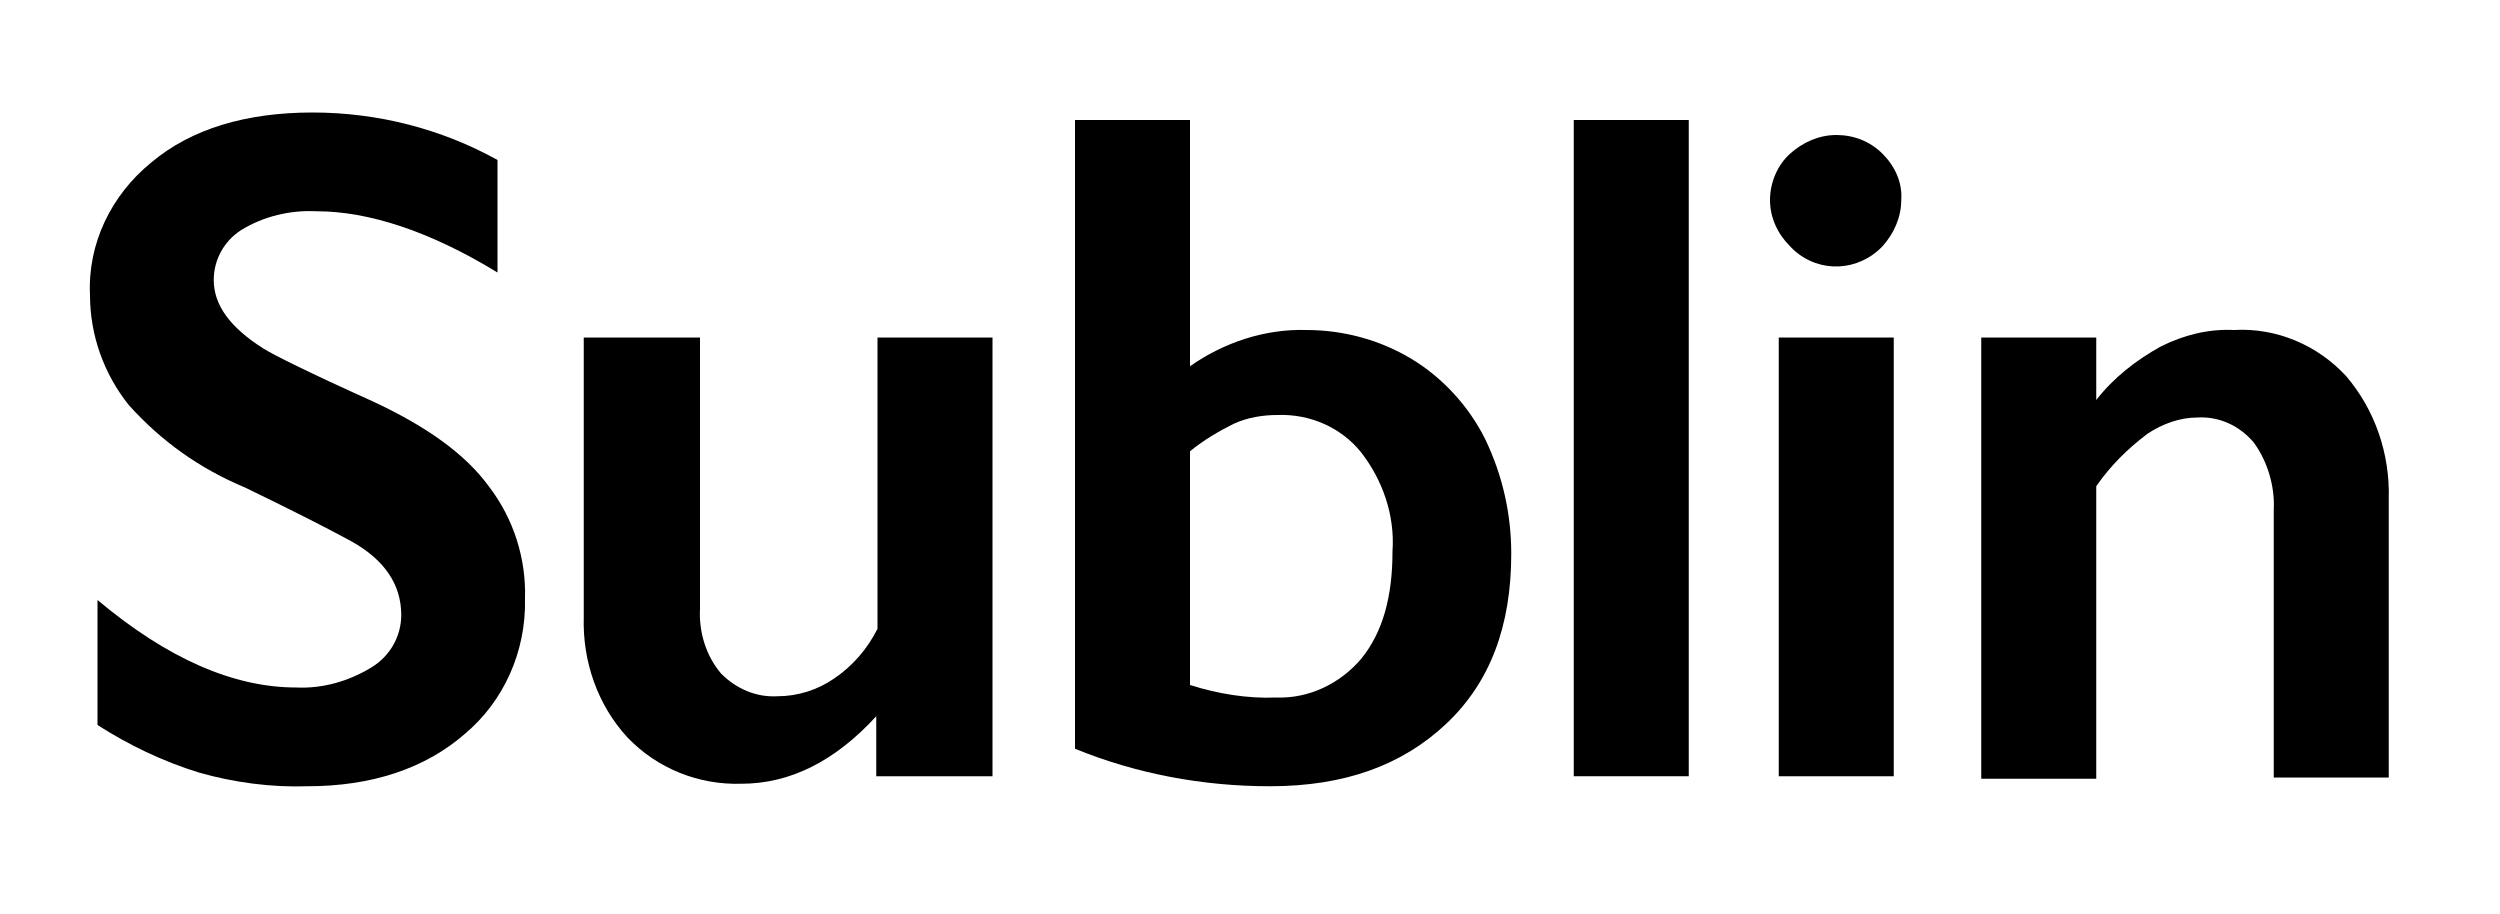 <?xml version="1.0" encoding="utf-8"?>
<!-- Generator: Adobe Illustrator 27.6.1, SVG Export Plug-In . SVG Version: 6.00 Build 0)  -->
<svg version="1.1" id="Layer_1" xmlns="http://www.w3.org/2000/svg" xmlns:xlink="http://www.w3.org/1999/xlink" x="0px" y="0px"
	 viewBox="0 0 200 73.1" style="enable-background:new 0 0 200 73.1;" xml:space="preserve">
<path d="M25,9c5.2,0,10.3,1.3,14.8,3.8v9c-5.4-3.3-10.3-4.9-14.5-4.9c-2.1-0.1-4.2,0.4-6,1.5c-1.4,0.9-2.2,2.4-2.2,4
	c0,2,1.3,3.8,4,5.5c0.8,0.5,3.6,1.9,8.7,4.2c4.3,2,7.4,4.2,9.3,6.8c2,2.6,3,5.8,2.9,9c0.1,4.2-1.7,8.2-4.8,10.8
	c-3.2,2.8-7.5,4.2-12.6,4.2c-2.9,0.1-5.9-0.3-8.7-1.1c-2.9-0.9-5.6-2.2-8.1-3.8v-10c5.6,4.7,10.9,7,15.9,7c2.1,0.1,4.2-0.5,6-1.6
	c1.5-0.9,2.4-2.5,2.4-4.2c0-2.4-1.3-4.4-4-5.9c-2.2-1.2-5-2.6-8.5-4.3c-3.6-1.5-6.7-3.7-9.3-6.6c-2-2.5-3.1-5.6-3.1-8.8
	c-0.2-4.1,1.7-8,4.9-10.6C15.3,10.3,19.7,9,25,9z"/>
<path d="M56,27v21.7c-0.1,1.9,0.5,3.8,1.7,5.2c1.2,1.2,2.8,1.9,4.5,1.8c1.6,0,3.2-0.5,4.5-1.4c1.5-1,2.7-2.4,3.5-4V27h9.2v35.1h-9.3
	v-4.8c-3.3,3.6-6.9,5.4-10.8,5.4c-3.4,0.1-6.7-1.2-9.1-3.7c-2.4-2.6-3.6-6.1-3.5-9.6V27C46.8,27,56,27,56,27z"/>
<path d="M95.2,9.6v19.7c2.7-1.9,6-3,9.3-2.9c3,0,5.9,0.8,8.4,2.3c2.5,1.5,4.6,3.8,5.9,6.4c1.4,2.9,2.1,6,2.1,9.2
	c0,5.8-1.7,10.3-5.2,13.6s-8.1,5-14.1,5c-5.4,0-10.7-1-15.6-3V9.6H95.2z M95.2,54.8c2.2,0.7,4.6,1.1,6.9,1c2.6,0.1,5.1-1.1,6.8-3.1
	c1.7-2.1,2.5-4.9,2.5-8.6c0.2-2.9-0.8-5.7-2.5-7.9c-1.6-2-4.1-3.1-6.7-3c-1.2,0-2.4,0.2-3.5,0.7c-1.2,0.6-2.4,1.3-3.5,2.2
	C95.2,36.2,95.2,54.8,95.2,54.8z"/>
<path d="M135.1,9.6v52.5h-9.2V9.6H135.1z"/>
<path d="M146.9,10.8c1.4,0,2.7,0.5,3.7,1.5c1,1,1.6,2.3,1.5,3.7c0,1.4-0.6,2.7-1.5,3.7c-1.9,2-5,2.2-7.1,0.3
	c-0.1-0.1-0.2-0.2-0.3-0.3c-1-1-1.6-2.3-1.6-3.7c0-1.4,0.6-2.8,1.6-3.7C144.2,11.4,145.5,10.8,146.9,10.8z M151.5,27v35.1h-9.2V27
	C142.2,27,151.5,27,151.5,27z"/>
<path d="M178.7,26.4c3.4-0.2,6.7,1.2,9,3.7c2.3,2.7,3.5,6.2,3.4,9.8v22.3h-9.2V40.8c0.1-1.9-0.5-3.9-1.6-5.4c-1.1-1.3-2.7-2.1-4.5-2
	c-1.4,0-2.8,0.5-4,1.3c-1.6,1.2-3,2.6-4.1,4.2v23.4h-9.2V27h9.2V32c1.4-1.8,3.2-3.2,5.2-4.3C174.7,26.8,176.7,26.3,178.7,26.4
	L178.7,26.4L178.7,26.4z"/>
</svg>
